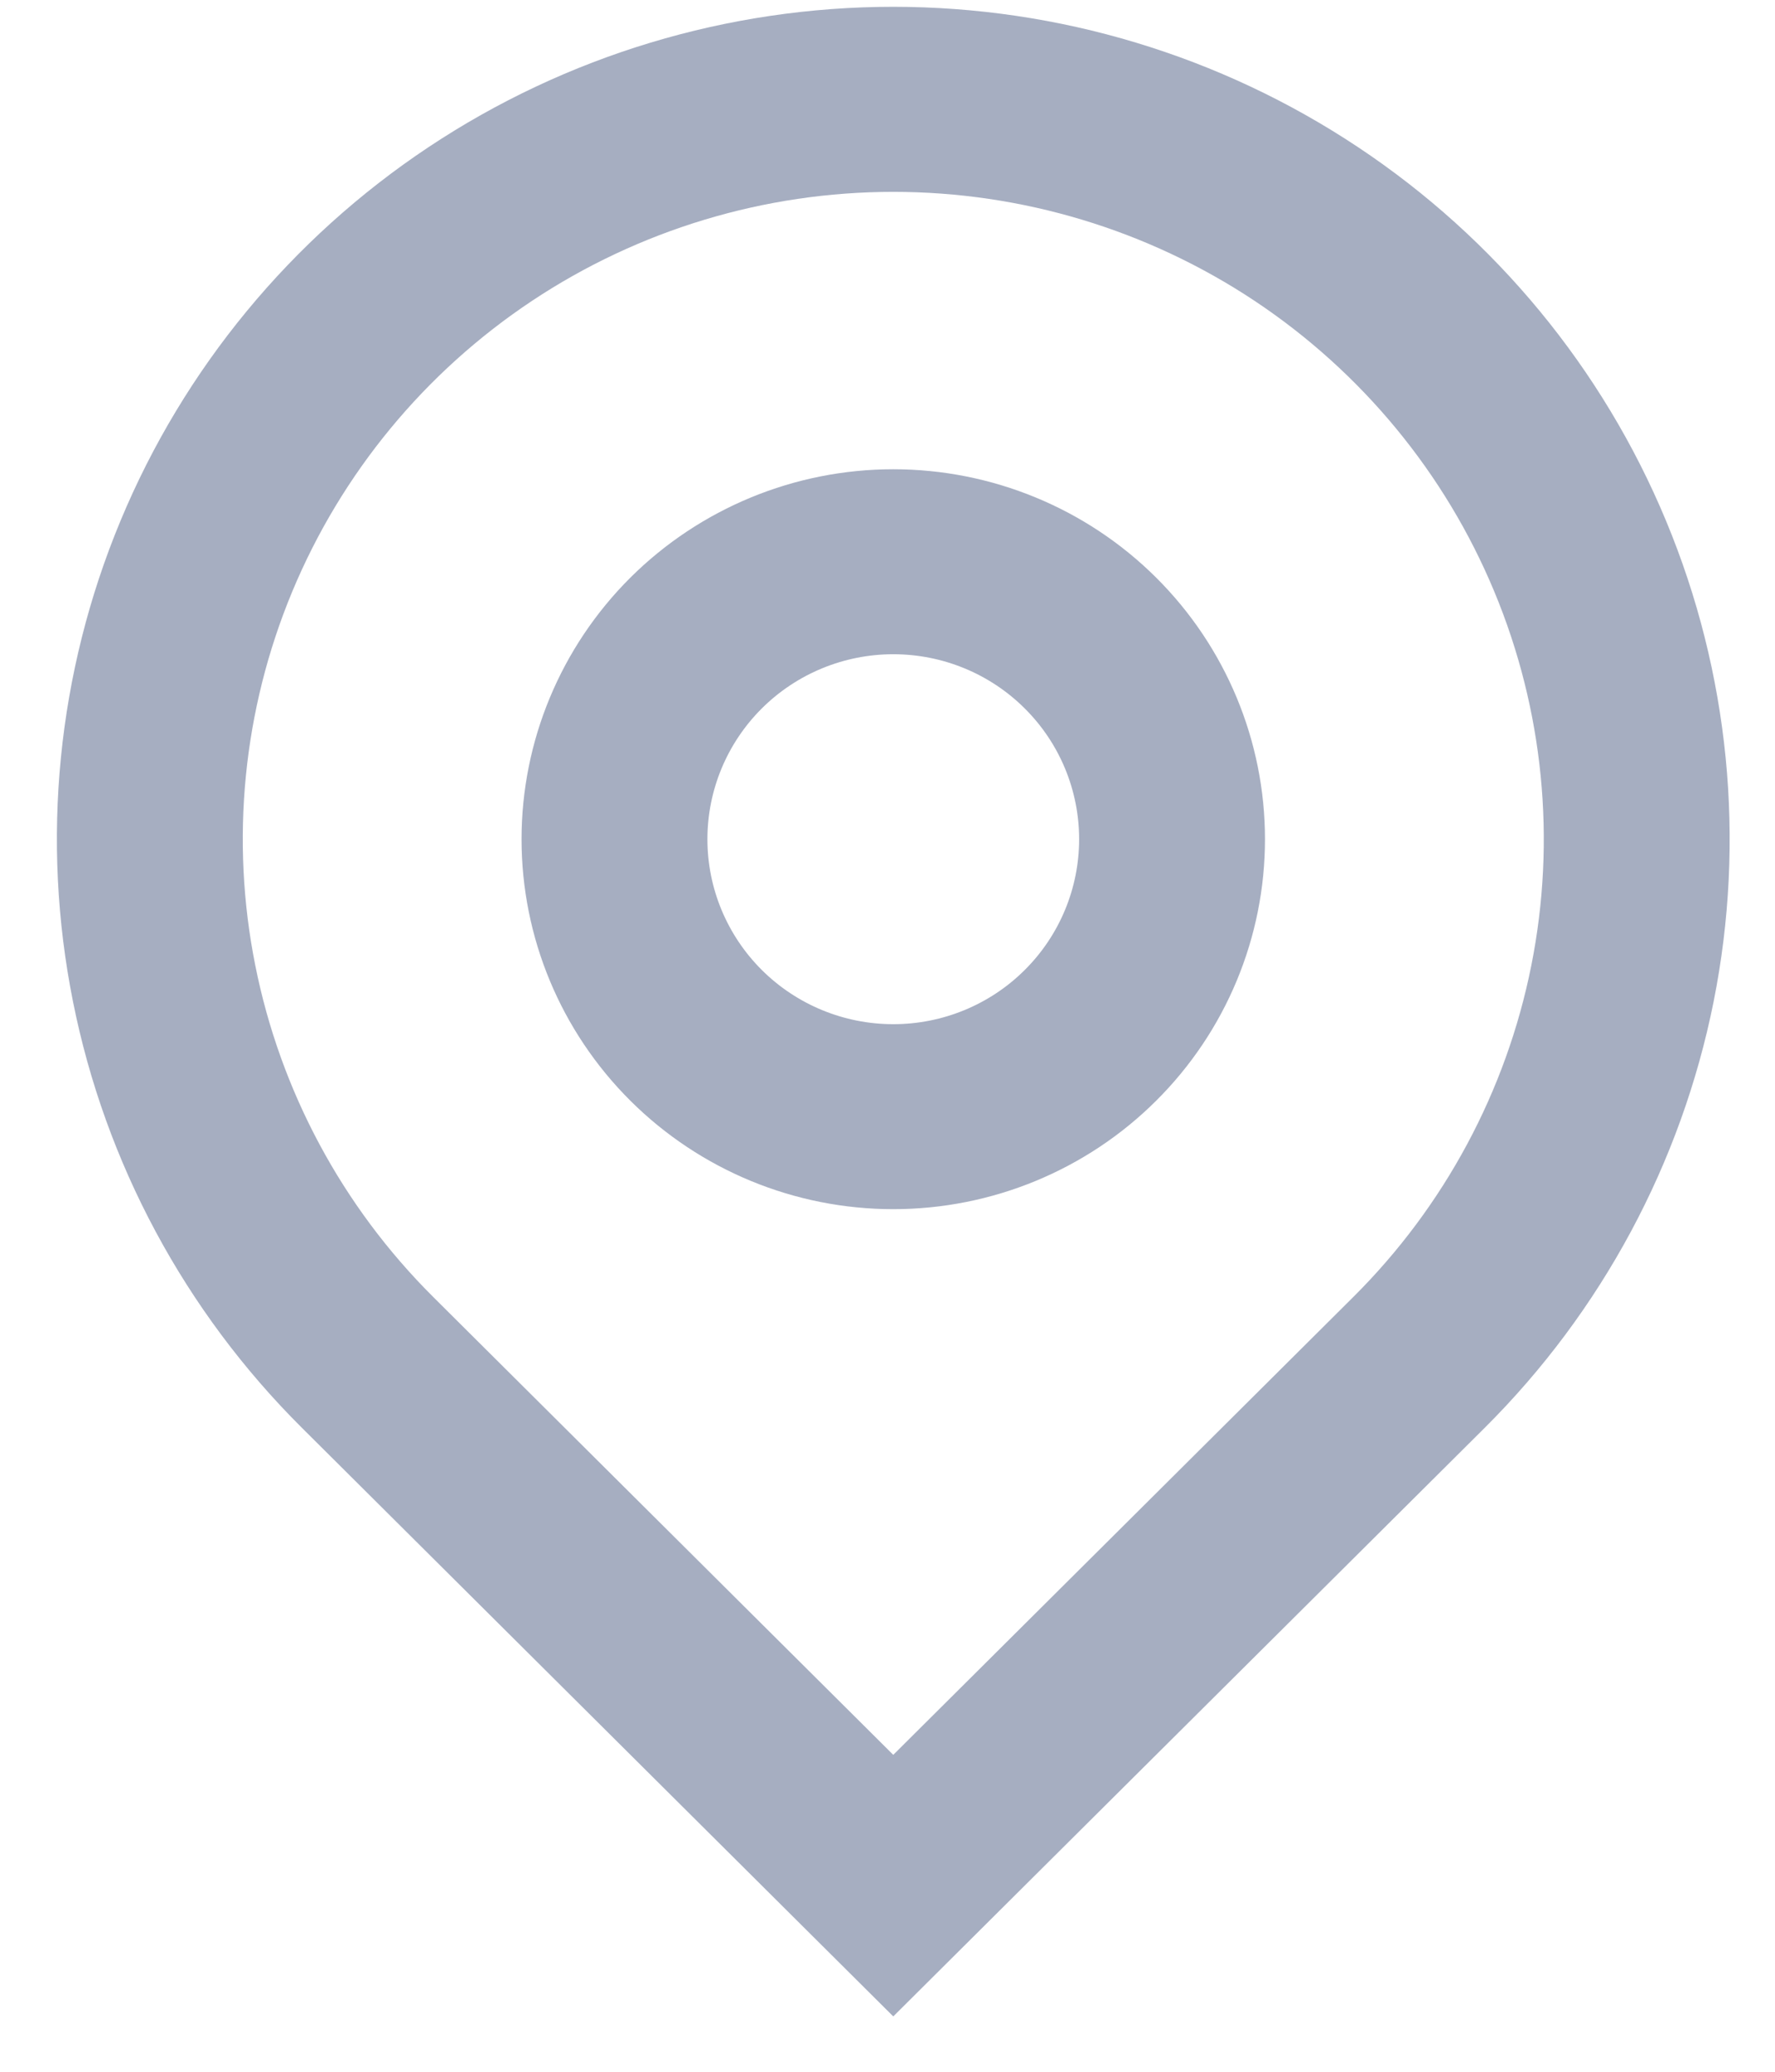 <svg width="24" height="28" viewBox="0 0 24 28" fill="none" xmlns="http://www.w3.org/2000/svg">
<path d="M12.078 23.717L18.298 17.529C19.528 16.306 20.366 14.747 20.705 13.049C21.044 11.352 20.87 9.593 20.204 7.994C19.539 6.395 18.411 5.029 16.965 4.067C15.518 3.106 13.818 2.593 12.078 2.593C10.339 2.593 8.638 3.106 7.192 4.067C5.745 5.029 4.618 6.395 3.952 7.994C3.286 9.593 3.112 11.352 3.452 13.049C3.791 14.747 4.628 16.306 5.858 17.529L12.078 23.717ZM12.078 27.252L4.082 19.297C2.5 17.724 1.423 15.719 0.987 13.537C0.55 11.354 0.774 9.092 1.63 7.037C2.486 4.981 3.936 3.224 5.795 1.988C7.655 0.752 9.842 0.092 12.078 0.092C14.315 0.092 16.501 0.752 18.361 1.988C20.221 3.224 21.67 4.981 22.526 7.037C23.382 9.092 23.606 11.354 23.17 13.537C22.733 15.719 21.656 17.724 20.075 19.297L12.078 27.252V27.252ZM12.078 13.842C12.745 13.842 13.384 13.579 13.855 13.11C14.327 12.641 14.591 12.005 14.591 11.342C14.591 10.679 14.327 10.043 13.855 9.574C13.384 9.105 12.745 8.842 12.078 8.842C11.412 8.842 10.773 9.105 10.301 9.574C9.83 10.043 9.565 10.679 9.565 11.342C9.565 12.005 9.83 12.641 10.301 13.11C10.773 13.579 11.412 13.842 12.078 13.842ZM12.078 16.342C10.745 16.342 9.467 15.815 8.524 14.877C7.582 13.94 7.052 12.668 7.052 11.342C7.052 10.016 7.582 8.744 8.524 7.806C9.467 6.869 10.745 6.342 12.078 6.342C13.411 6.342 14.69 6.869 15.632 7.806C16.575 8.744 17.104 10.016 17.104 11.342C17.104 12.668 16.575 13.94 15.632 14.877C14.69 15.815 13.411 16.342 12.078 16.342Z" fill="#A6AEC1"/>
</svg>
